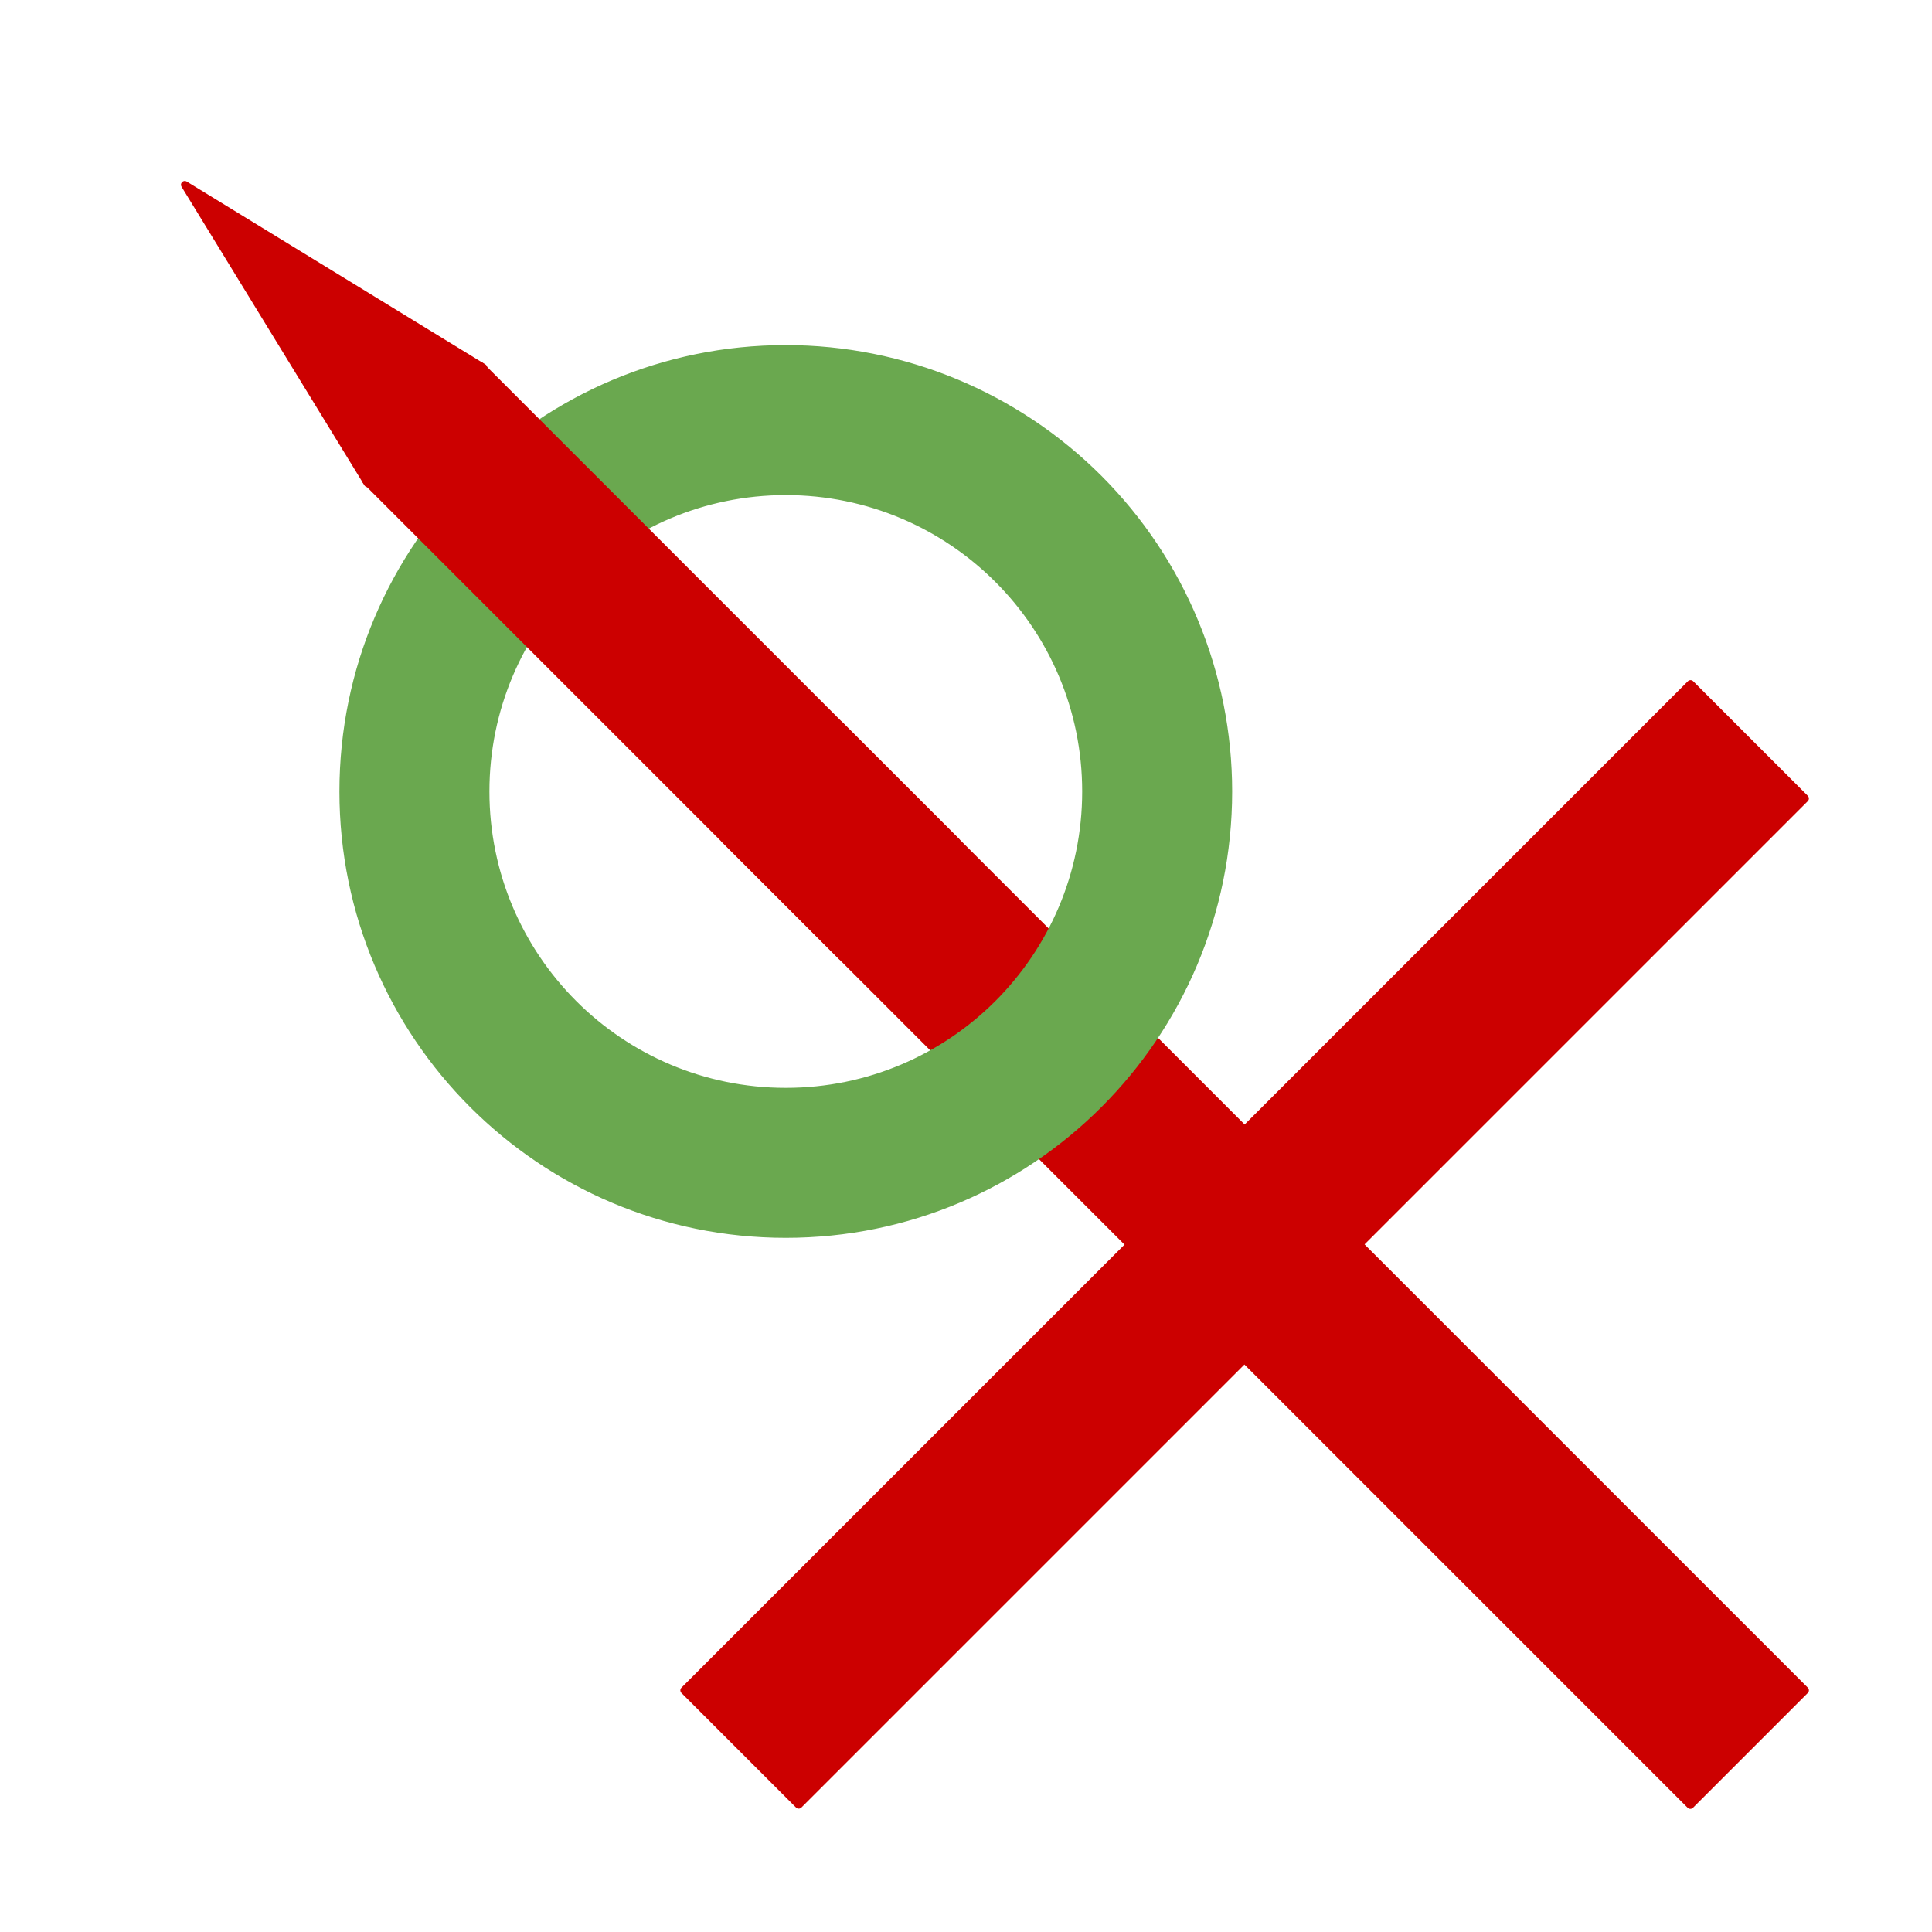 <svg version="1.1" viewBox="0.0 0.0 256.0 256.0" fill="none" stroke="none" stroke-linecap="square" stroke-miterlimit="10" xmlns:xlink="http://www.w3.org/1999/xlink" xmlns="http://www.w3.org/2000/svg"><clipPath id="p.0"><path d="m0 0l256.0 0l0 256.0l-256.0 0l0 -256.0z" clip-rule="nonzero"/></clipPath><g clip-path="url(#p.0)"><path fill="#000000" fill-opacity="0.0" d="m0 0l256.0 0l0 256.0l-256.0 0z" fill-rule="evenodd"/><path fill="#cc0000" d="m111.22 96.005l127.969 127.969l-15.213 15.213l-127.969 -127.969z" fill-rule="evenodd"/><path stroke="#cc0000" stroke-width="1.0" stroke-linejoin="round" stroke-linecap="butt" d="m111.22 96.005l127.969 127.969l-15.213 15.213l-127.969 -127.969z" fill-rule="evenodd"/><path fill="#6aa84f" d="m45.476 104.874l0 0c0 -32.389 26.257 -58.646 58.646 -58.646l0 0c15.554 0 30.471 6.179 41.469 17.177c10.998 10.998 17.177 25.915 17.177 41.469l0 0c0 32.389 -26.257 58.646 -58.646 58.646l0 0c-32.389 0 -58.646 -26.257 -58.646 -58.646zm18.875 0l0 0c0 21.965 17.806 39.771 39.771 39.771c21.965 0 39.771 -17.806 39.771 -39.771l0 0c0 -21.965 -17.806 -39.771 -39.771 -39.771l0 0c-21.965 0 -39.771 17.806 -39.771 39.771z" fill-rule="evenodd"/><path stroke="#6aa84f" stroke-width="1.0" stroke-linejoin="round" stroke-linecap="butt" d="m45.476 104.874l0 0c0 -32.389 26.257 -58.646 58.646 -58.646l0 0c15.554 0 30.471 6.179 41.469 17.177c10.998 10.998 17.177 25.915 17.177 41.469l0 0c0 32.389 -26.257 58.646 -58.646 58.646l0 0c-32.389 0 -58.646 -26.257 -58.646 -58.646zm18.875 0l0 0c0 21.965 17.806 39.771 39.771 39.771c21.965 0 39.771 -17.806 39.771 -39.771l0 0c0 -21.965 -17.806 -39.771 -39.771 -39.771l0 0c-21.965 0 -39.771 17.806 -39.771 39.771z" fill-rule="evenodd"/><path fill="#cc0000" d="m239.186 105.804l-133.354 133.354l-15.181 -15.181l133.354 -133.354z" fill-rule="evenodd"/><path stroke="#cc0000" stroke-width="1.0" stroke-linejoin="round" stroke-linecap="butt" d="m239.186 105.804l-133.354 133.354l-15.181 -15.181l133.354 -133.354z" fill-rule="evenodd"/><path fill="#cc0000" d="m63.735 48.522l62.992 62.992l-15.213 15.213l-62.992 -62.992z" fill-rule="evenodd"/><path stroke="#cc0000" stroke-width="1.0" stroke-linejoin="round" stroke-linecap="butt" d="m63.735 48.522l62.992 62.992l-15.213 15.213l-62.992 -62.992z" fill-rule="evenodd"/><path fill="#cc0000" d="m48.717 64.056l-24.236 -39.575l39.575 24.236z" fill-rule="evenodd"/><path stroke="#cc0000" stroke-width="1.0" stroke-linejoin="round" stroke-linecap="butt" d="m48.717 64.056l-24.236 -39.575l39.575 24.236z" fill-rule="evenodd"/></g></svg>